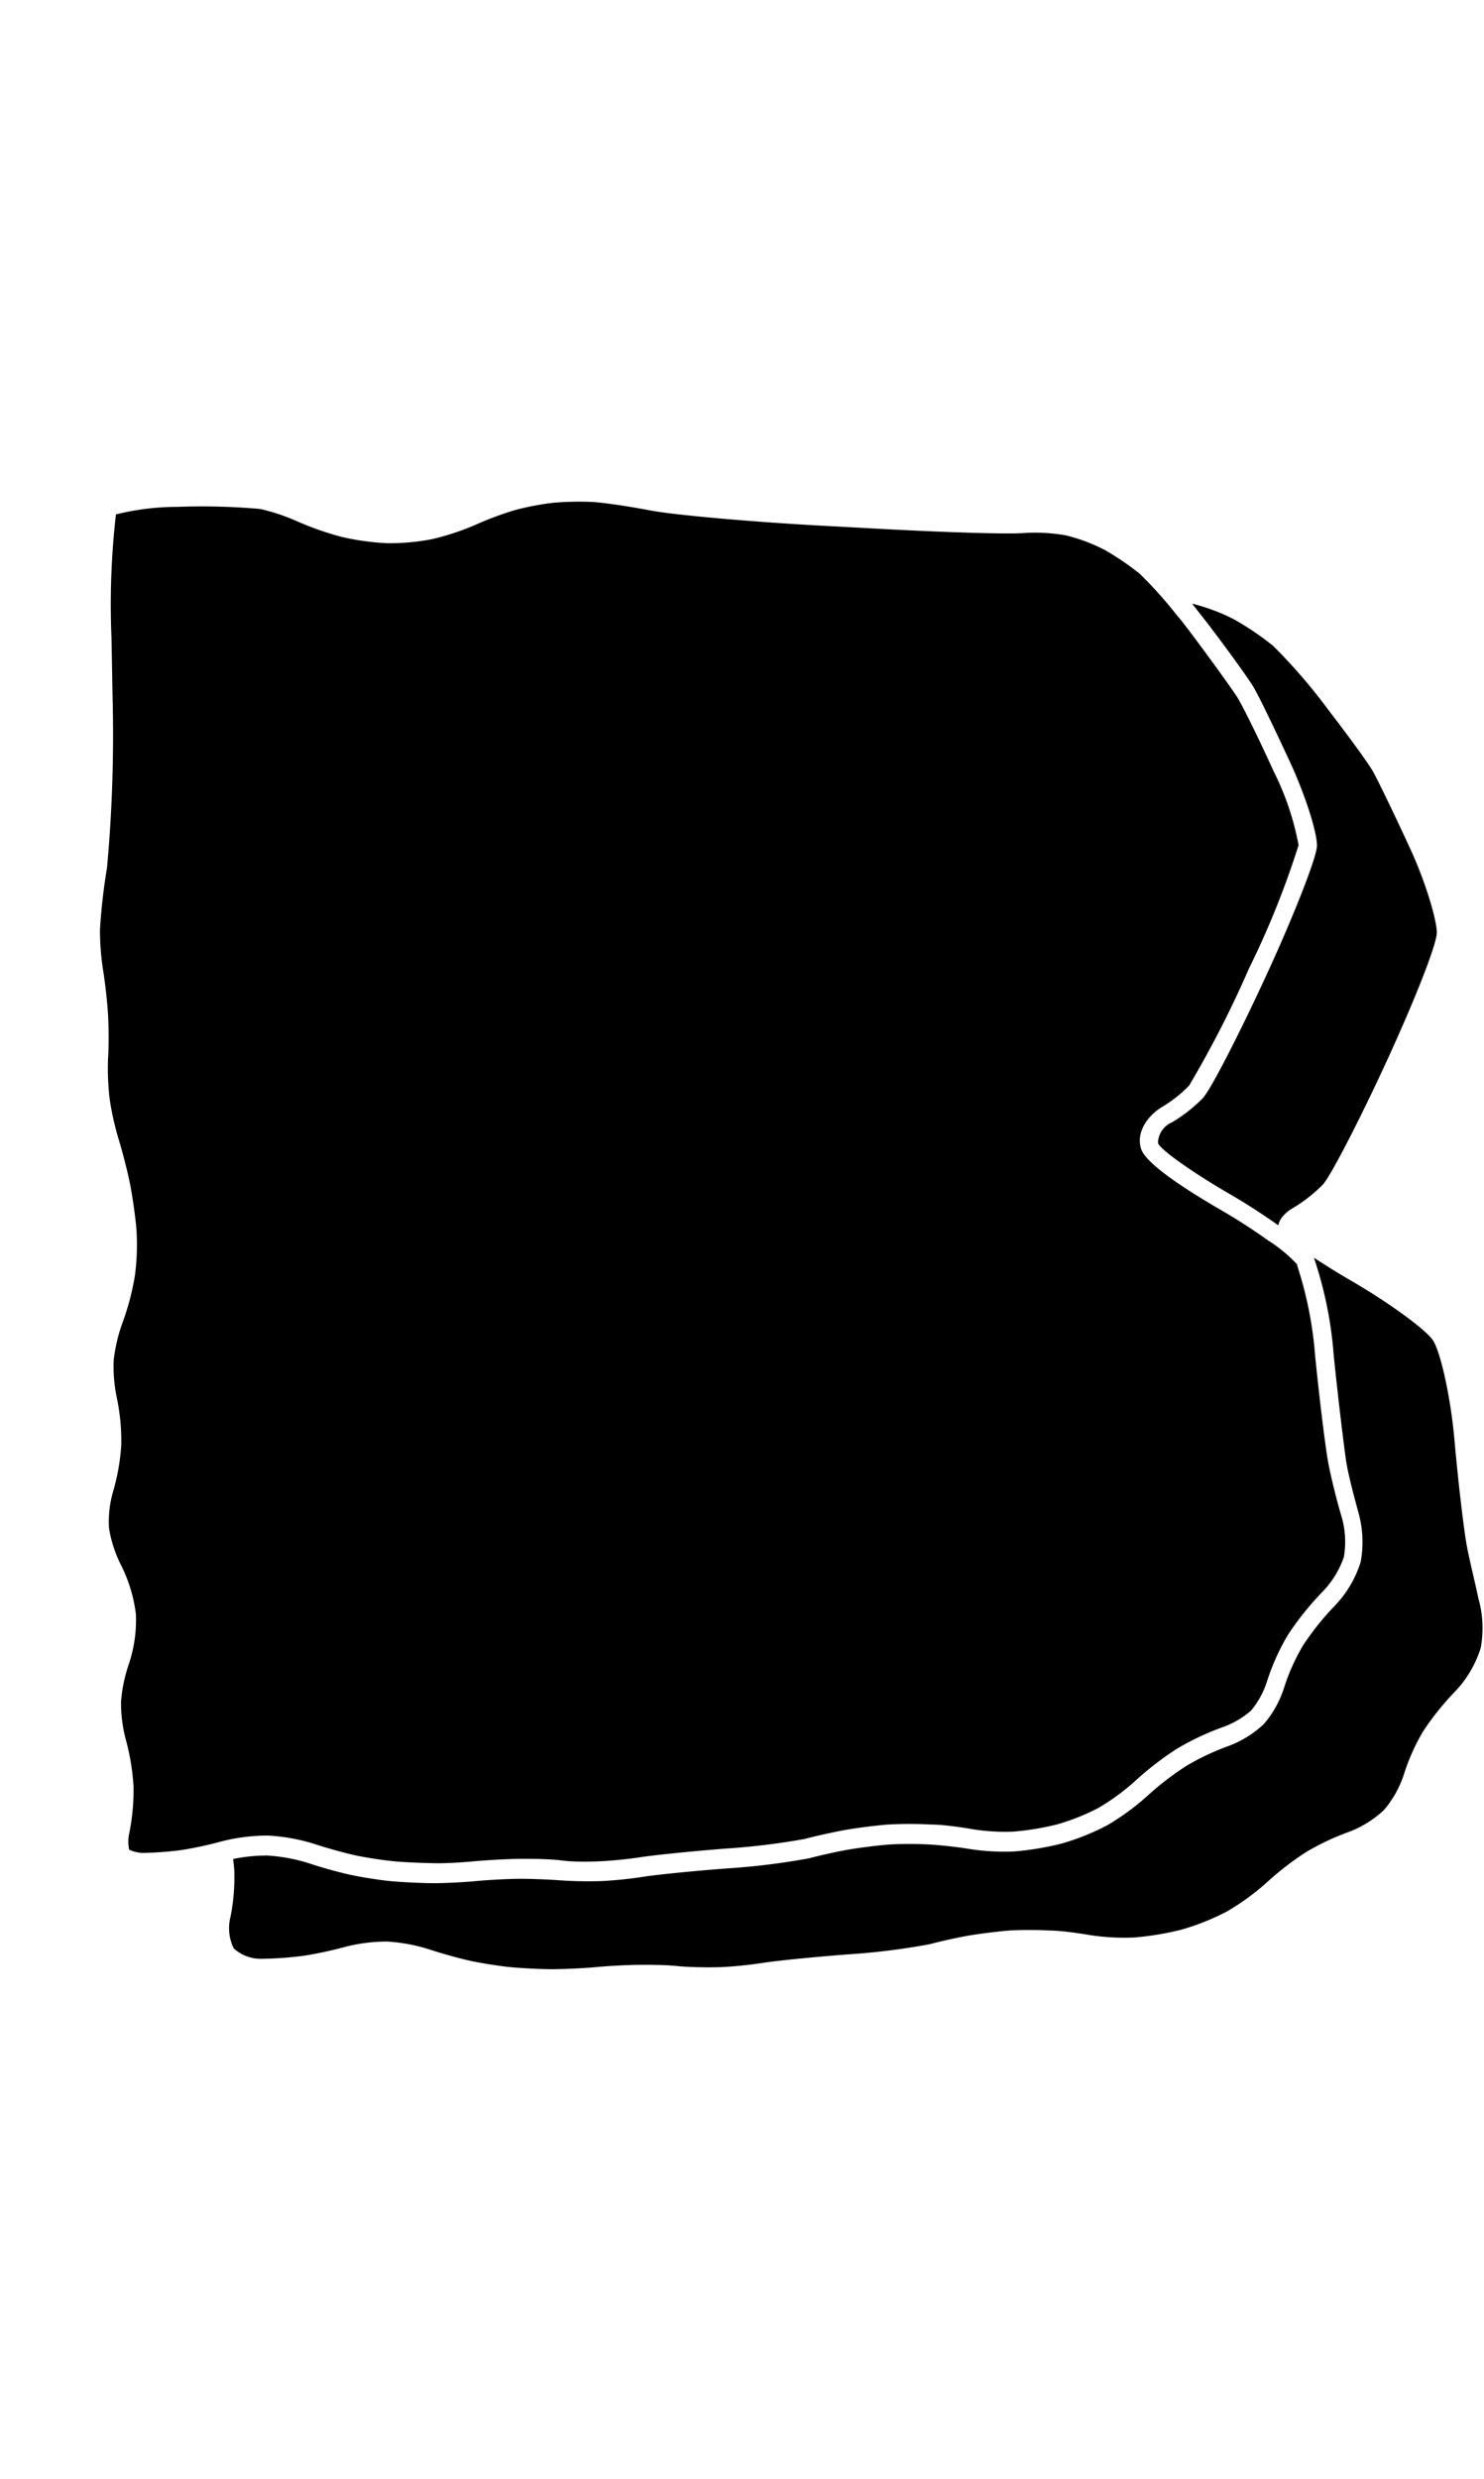 <svg xmlns="http://www.w3.org/2000/svg" width="119.81" height="200" viewBox="0 0 119.81 200"><title>_</title><path d="M8.07 75a21.51 21.51 0 0 0 .24 3.19c.17 1 .35 2.63.41 3.63s.07 2.63 0 3.63a21.62 21.62 0 0 0 .13 3.19 23.49 23.49 0 0 0 .71 3.21c.31 1 .73 2.62.93 3.62s.43 2.62.52 3.63a19 19 0 0 1-.12 3.82 20.91 20.91 0 0 1-1 3.79 13.24 13.24 0 0 0-.71 3 12.2 12.2 0 0 0 .24 3 17 17 0 0 1 .37 3.87 17.41 17.41 0 0 1-.69 3.85 8.78 8.78 0 0 0-.3 2.85 10.25 10.25 0 0 0 .94 2.92 12.13 12.13 0 0 1 1.23 4 11.13 11.13 0 0 1-.59 4.11 12.1 12.1 0 0 0-.61 3 11.61 11.61 0 0 0 .38 3 18.52 18.52 0 0 1 .63 3.81 17.6 17.6 0 0 1-.35 3.8 3.09 3.09 0 0 0 0 1.3 2.81 2.81 0 0 0 1.1.26 27.39 27.39 0 0 0 3.11-.23 30.17 30.17 0 0 0 3.17-.68c.22-.06.49-.12.76-.18a15.66 15.66 0 0 1 2.86-.31h.21a15.42 15.42 0 0 1 3.82.7c.87.29 2.34.7 3.21.89s2.33.41 3.2.49 2.26.13 3.24.15 2.35-.08 3.23-.16 2.54-.18 3.51-.19 2.53 0 3.51.13 2.34.1 3.19.06 2.33-.19 3.2-.33 4-.47 6.85-.69a56.37 56.37 0 0 0 6.38-.78c.93-.25 2.44-.58 3.36-.74s2.43-.35 3.36-.42a32.41 32.41 0 0 1 3.45 0c1 0 2.53.23 3.52.4a16.55 16.55 0 0 0 3.17.17 22.25 22.25 0 0 0 3.5-.58 17.85 17.85 0 0 0 3.36-1.34 18.23 18.23 0 0 0 2.94-2.16 25.48 25.48 0 0 1 3.37-2.6 21.6 21.6 0 0 1 3.69-1.74A7.1 7.1 0 0 0 101 138a7 7 0 0 0 1.28-2.32 17.82 17.82 0 0 1 1.72-3.82 24.07 24.07 0 0 1 2.84-3.52 7.54 7.54 0 0 0 1.66-2.74 7.33 7.33 0 0 0-.16-3.15c-.37-1.21-.86-3.17-1.09-4.37s-.71-5.08-1.07-8.67a31 31 0 0 0-1.45-7.31v-.09a11.67 11.67 0 0 0-2.35-1.94 47.46 47.46 0 0 0-3.8-2.45c-6.11-3.54-6.39-4.68-6.49-5.06-.35-1.39.72-2.7 1.85-3.33A10.79 10.79 0 0 0 96 87.58a85.06 85.06 0 0 0 4.84-9.46 70.23 70.23 0 0 0 4-9.94 22.28 22.28 0 0 0-2-5.93c-1.18-2.59-2.54-5.38-3-6.08s-2.11-3-3.69-5.1c-.37-.48-.75-1-1.13-1.43a34.66 34.66 0 0 0-3-3.35 22 22 0 0 0-2.86-1.94 14 14 0 0 0-3.15-1.17 14.6 14.6 0 0 0-3.35-.18c-1.33.12-7.24-.09-12.2-.37L66 42.39c-5.56-.31-11.61-.85-13.49-1.21s-3.92-.65-4.77-.69a24.79 24.79 0 0 0-3.07.07 22.44 22.44 0 0 0-3.06.58 26.18 26.18 0 0 0-3.09 1.14 20.59 20.59 0 0 1-3.62 1.21 17.86 17.86 0 0 1-3.67.33 20.79 20.79 0 0 1-3.62-.5A24.24 24.24 0 0 1 24 42.06a16.06 16.06 0 0 0-3-1 53.22 53.22 0 0 0-6.64-.17 20.58 20.58 0 0 0-5 .61A63.61 63.61 0 0 0 9 51.42l.09 4.88A117.54 117.54 0 0 1 8.64 70a47.76 47.76 0 0 0-.57 5z"/><path d="M118.43 124.75c-.22-1.16-.69-5-1-8.54s-1.14-7.18-1.74-8.08S112 105 109 103.27c-.53-.31-1.05-.62-1.55-.93l-1.37-.87a31.73 31.73 0 0 1 1.59 7.8c.36 3.54.83 7.38 1 8.54s.69 3.05 1 4.21a8.75 8.75 0 0 1 .18 4 9 9 0 0 1-2 3.43 22.37 22.37 0 0 0-2.63 3.26 16.41 16.41 0 0 0-1.55 3.44 8.38 8.38 0 0 1-1.64 2.94 8.52 8.52 0 0 1-2.89 1.78 20.2 20.2 0 0 0-3.38 1.6 23.83 23.83 0 0 0-3.13 2.41 19.78 19.78 0 0 1-3.24 2.37 19.34 19.34 0 0 1-3.7 1.48 23.68 23.68 0 0 1-3.79.63 18.26 18.26 0 0 1-3.52-.18c-.93-.16-2.43-.33-3.34-.38a30.57 30.57 0 0 0-3.25 0c-.88.07-2.33.25-3.22.4s-2.34.47-3.23.71a56.1 56.1 0 0 1-6.65.82c-2.77.21-5.79.52-6.72.67a33.76 33.76 0 0 1-3.38.35 33.23 33.23 0 0 1-3.38-.06c-.93-.07-2.45-.13-3.38-.12s-2.45.09-3.38.18-2.45.17-3.38.17-2.45-.07-3.38-.15-2.45-.32-3.38-.52-2.45-.62-3.38-.94a13.93 13.93 0 0 0-3.38-.62 13.6 13.6 0 0 0-2.73.28c.05.36.08.7.1 1v.24a16.13 16.13 0 0 1-.31 3.42 3.68 3.68 0 0 0 .26 2.55 3.24 3.24 0 0 0 2.3.84 28.87 28.87 0 0 0 3.33-.24 31.48 31.48 0 0 0 3.36-.72 13.58 13.58 0 0 1 3.38-.43 13.93 13.93 0 0 1 3.38.62c.93.31 2.45.74 3.38.94s2.45.44 3.38.52 2.45.16 3.38.15 2.45-.08 3.38-.17 2.45-.17 3.38-.18 2.45 0 3.38.12a33.23 33.23 0 0 0 3.38.06 33.76 33.76 0 0 0 3.38-.35c.93-.15 4-.46 6.72-.67a56.1 56.1 0 0 0 6.65-.82c.89-.24 2.34-.56 3.23-.71s2.33-.33 3.22-.4a30.57 30.57 0 0 1 3.25 0c.91 0 2.41.22 3.34.38a18.26 18.26 0 0 0 3.52.18 23.68 23.68 0 0 0 3.79-.63 19.34 19.34 0 0 0 3.7-1.48 19.78 19.78 0 0 0 3.24-2.37 23.83 23.83 0 0 1 3.13-2.41 20.2 20.2 0 0 1 3.38-1.6 8.52 8.52 0 0 0 2.89-1.78 8.38 8.38 0 0 0 1.64-2.94 16.41 16.41 0 0 1 1.55-3.44 22.37 22.37 0 0 1 2.63-3.26 9 9 0 0 0 2-3.43 8.75 8.75 0 0 0-.18-4c-.24-1.16-.71-3.05-.93-4.21zM104.22 61.63c1.22 2.67 2.16 5.67 2.1 6.66S104.4 74 102.2 78.76s-4.5 9.24-5.11 9.85a12.27 12.27 0 0 1-2.47 1.93 1.85 1.85 0 0 0-1.13 1.66c.12.5 2.73 2.35 5.78 4.12 1.4.81 2.78 1.71 3.93 2.53a1.76 1.76 0 0 1 .5-.87 2.67 2.67 0 0 1 .63-.49 12.27 12.27 0 0 0 2.47-1.93c.61-.65 2.91-5.09 5.11-9.86S116 76.22 116 75.23s-.88-4-2.1-6.66-2.59-5.48-3-6.24-2.16-3.11-3.79-5.24a44.58 44.58 0 0 0-4.34-5 23.48 23.48 0 0 0-3.1-2.1 13.71 13.71 0 0 0-1.74-.77 14 14 0 0 0-1.69-.52c.39.48.78 1 1.16 1.47 1.63 2.13 3.33 4.48 3.79 5.24s1.81 3.59 3.03 6.22z"/></svg>